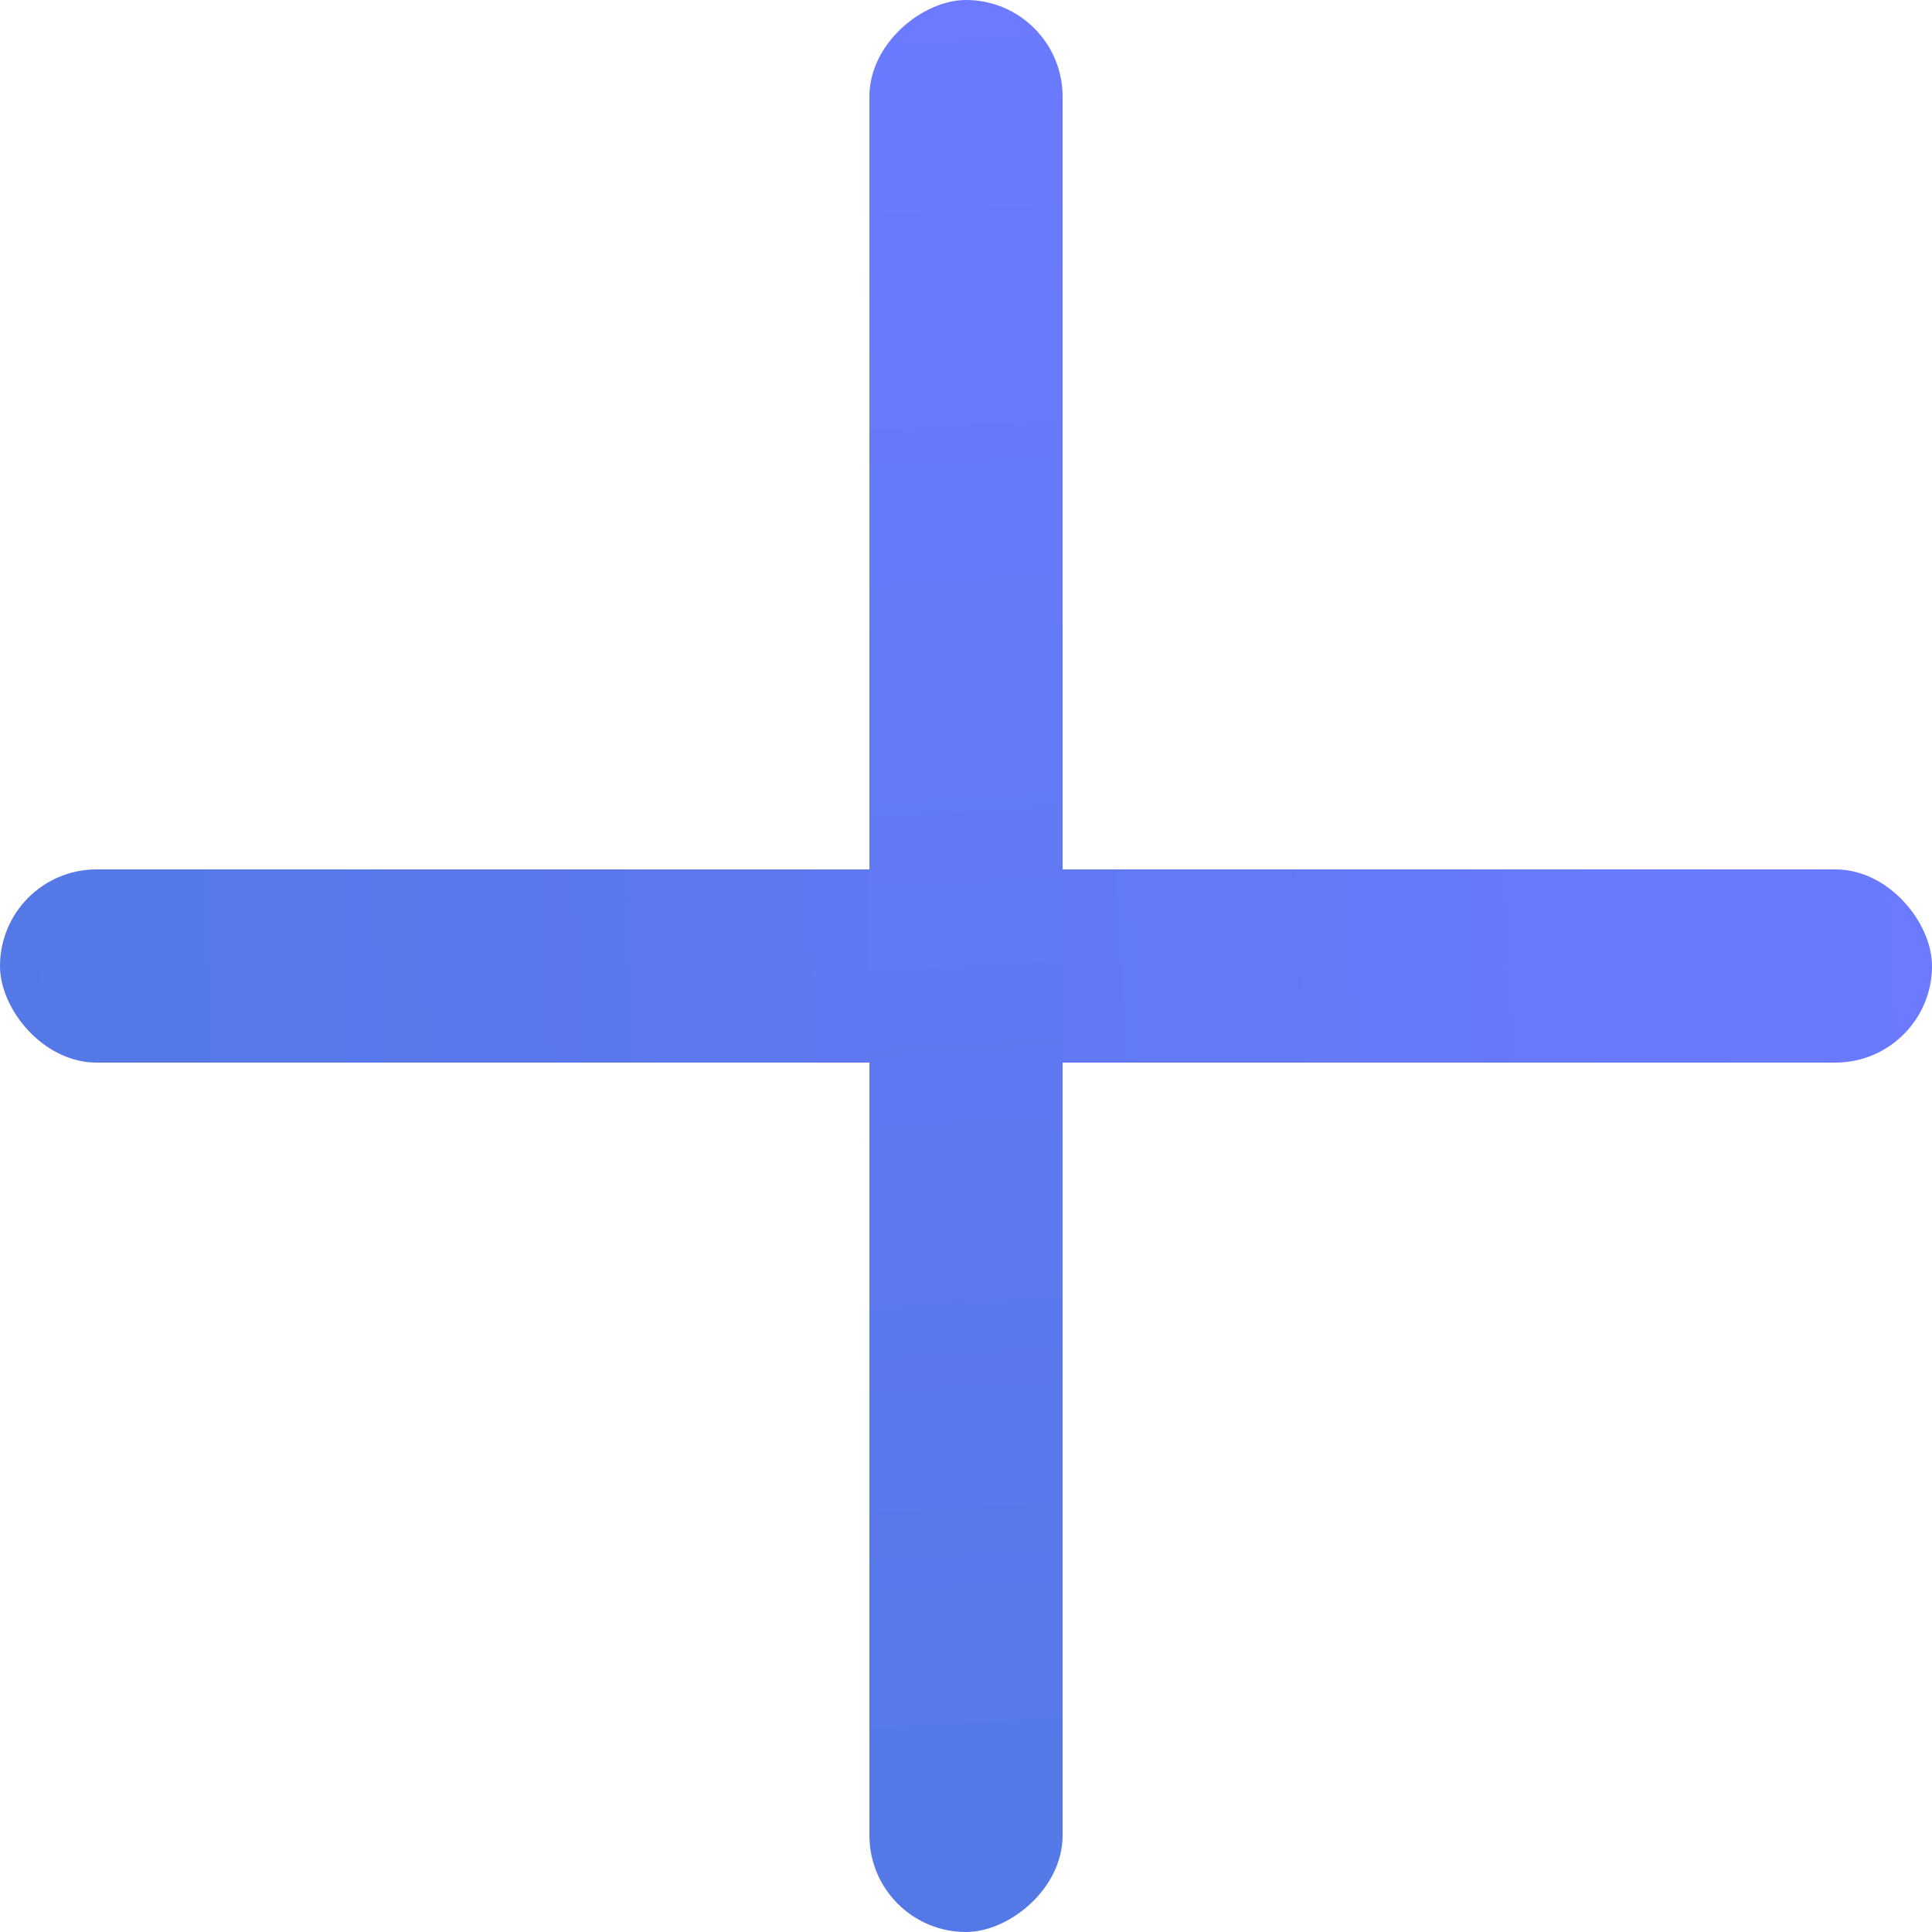 <svg width="20" height="20" viewBox="0 0 20 20" fill="none" xmlns="http://www.w3.org/2000/svg">
<rect y="9" width="20" height="2" rx="1" fill="url(#paint0_linear_314_20022)"/>
<rect x="9" y="20" width="20" height="2" rx="1" transform="rotate(-90 9 20)" fill="url(#paint1_linear_314_20022)"/>
<defs>
<linearGradient id="paint0_linear_314_20022" x1="-8.12531e-09" y1="10.107" x2="19.94" y2="8.961" gradientUnits="userSpaceOnUse">
<stop stop-color="#5479E6"/>
<stop offset="1" stop-color="#6B7AFF"/>
</linearGradient>
<linearGradient id="paint1_linear_314_20022" x1="9" y1="21.107" x2="28.94" y2="19.962" gradientUnits="userSpaceOnUse">
<stop stop-color="#5479E6"/>
<stop offset="1" stop-color="#6B7AFF"/>
</linearGradient>
</defs>
</svg>

